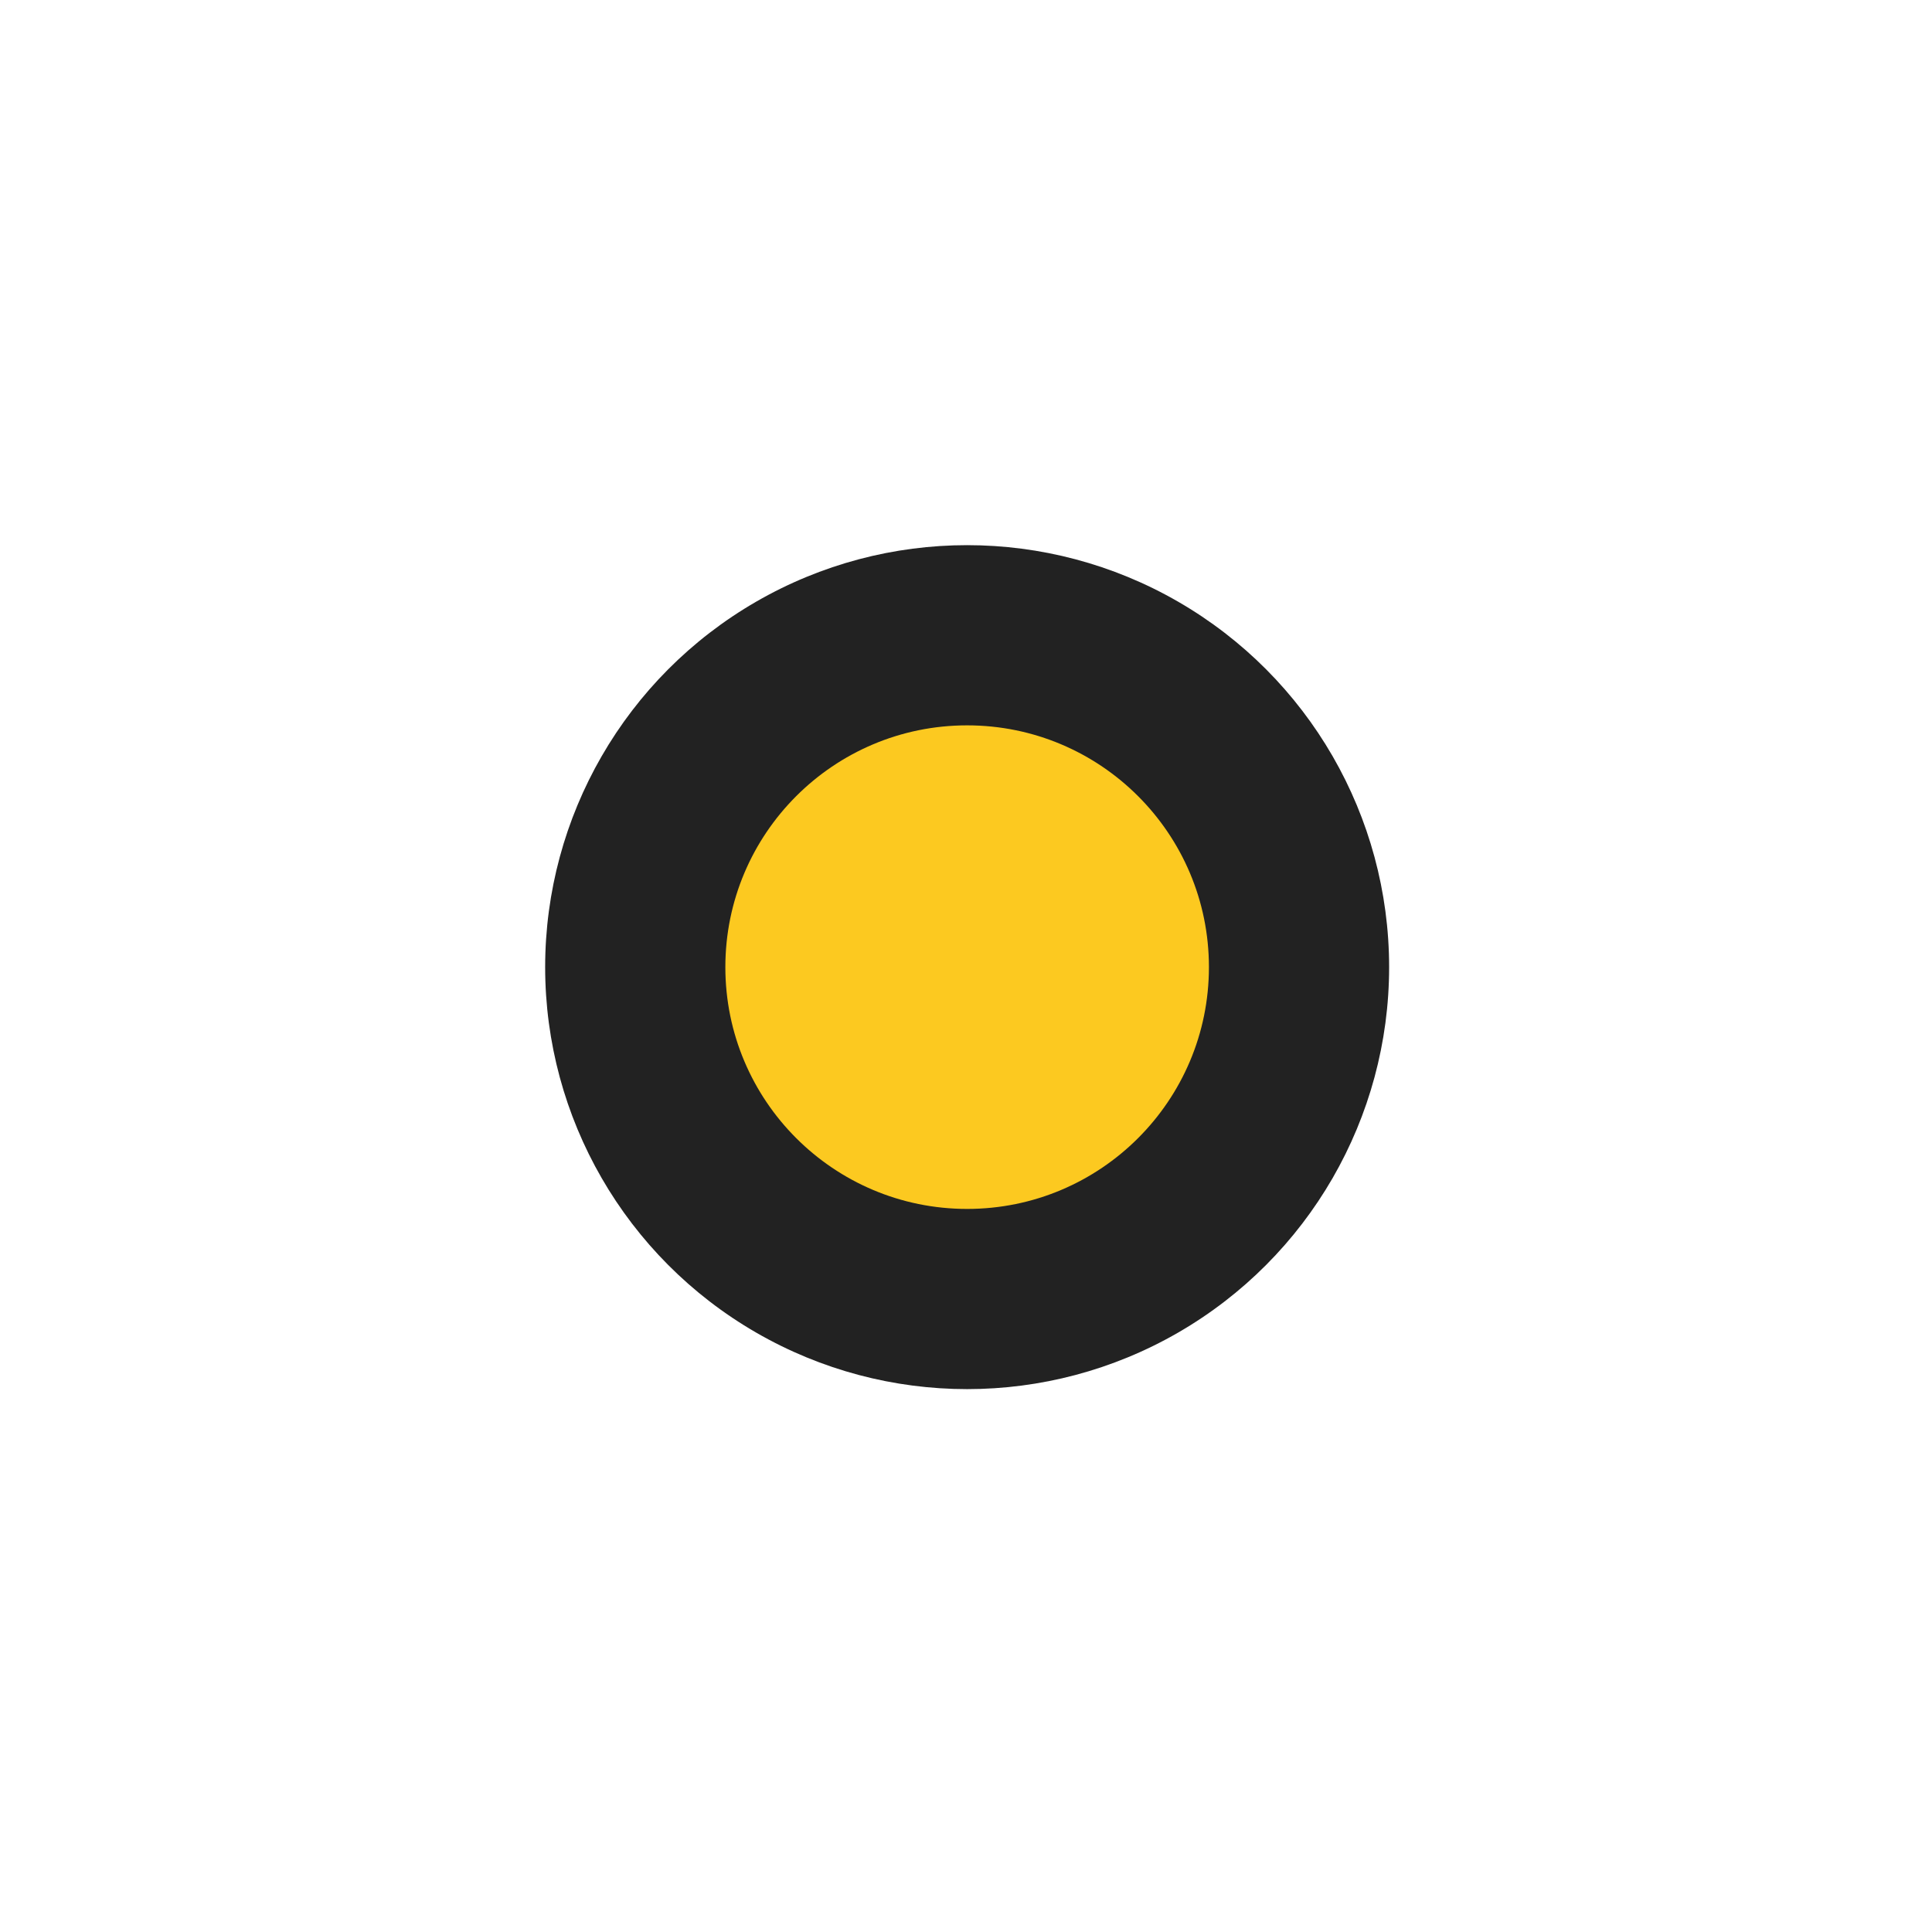 <?xml version="1.0" encoding="UTF-8"?>
<svg width="32" height="32" version="1.1" viewBox="0 0 8.47 8.47" xmlns="http://www.w3.org/2000/svg">
				<circle cx="4.24" cy="4.24" r="1.85" style="fill:#222;stroke-width:0"/>
				<circle cx="4.24" cy="4.24" r="1.06" style="fill:#fcc920;stroke-width:0"/>
</svg>
